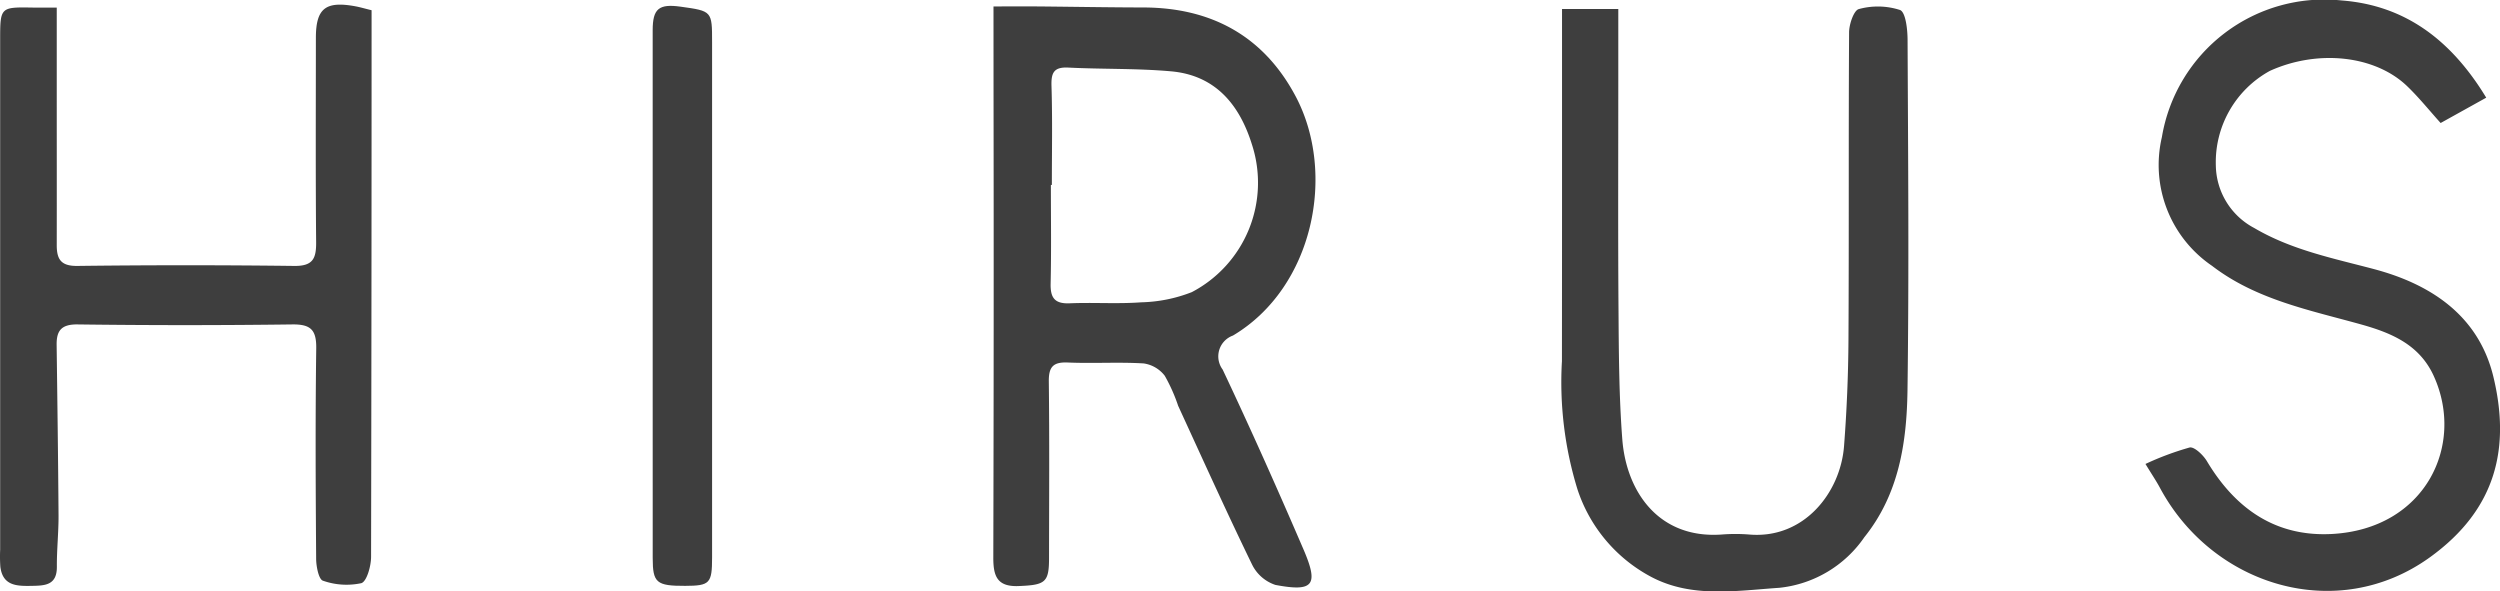 <svg xmlns="http://www.w3.org/2000/svg" width="165.215" height="39.084" viewBox="0 0 165.215 39.084"><defs><style>.a{fill:#3e3e3e;}</style></defs><g transform="translate(-96.597 -208.709)"><path class="a" d="M218.508,209.5c1.085,0,2.026-.007,2.967,0,2.313.02,4.627.064,6.941.068,4.489.01,7.941,1.889,10.053,5.859,2.715,5.1,1.187,12.658-4.137,15.823a1.461,1.461,0,0,0-.68,2.246c1.862,3.938,3.636,7.919,5.357,11.92,1,2.334.637,2.786-1.871,2.313a2.644,2.644,0,0,1-1.548-1.359c-1.684-3.463-3.268-6.974-4.877-10.473a11.228,11.228,0,0,0-.886-1.989,2.143,2.143,0,0,0-1.395-.817c-1.662-.1-3.337.012-5-.06-.977-.043-1.279.279-1.268,1.255.046,3.891.02,7.784.015,11.676,0,1.613-.256,1.771-2.009,1.842-1.433.058-1.677-.67-1.674-1.889q.041-15.5.015-31Zm3.857,11.795H222.3c0,2.174.034,4.35-.016,6.523-.022.949.277,1.343,1.268,1.3,1.571-.066,3.153.05,4.719-.065a9.749,9.749,0,0,0,3.344-.674,8.159,8.159,0,0,0,3.973-9.754c-.821-2.636-2.417-4.581-5.355-4.838-2.249-.2-4.52-.133-6.779-.247-.967-.048-1.141.348-1.113,1.228C222.409,216.946,222.365,219.123,222.365,221.3Z" transform="translate(-56.255 -0.365)"/><path class="a" d="M100.347,209.474v5.268c0,3.478.006,6.956,0,10.434,0,.925.274,1.383,1.358,1.37q7.163-.089,14.328,0c1.244.017,1.465-.489,1.456-1.566-.04-4.5-.018-9-.017-13.494,0-1.952.627-2.46,2.6-2.1.316.058.624.15,1.081.262v1.76q0,17.181-.033,34.362c0,.611-.289,1.64-.649,1.742a4.68,4.68,0,0,1-2.532-.164c-.278-.087-.445-.936-.449-1.439-.033-4.637-.057-9.275.006-13.911.016-1.223-.358-1.6-1.581-1.586q-7.094.092-14.189,0c-1.064-.013-1.4.4-1.386,1.355.049,3.751.1,7.5.126,11.251.007,1.136-.119,2.273-.111,3.409.009,1.234-.8,1.248-1.681,1.263-.967.017-1.9,0-2.054-1.268a9.449,9.449,0,0,1-.013-1.112q0-16.833,0-33.666c0-2.206,0-2.205,2.141-2.172C99.2,209.48,99.661,209.474,100.347,209.474Z" transform="translate(0 -0.263)"/><path class="a" d="M288.291,209.673h3.719c0,1.626,0,3.164,0,4.7,0,5.1-.023,10.2.015,15.294.02,2.817.034,5.642.25,8.448.264,3.433,2.387,6.587,6.576,6.287a11.49,11.49,0,0,1,1.806,0c3.621.315,6.033-2.766,6.271-5.837.181-2.342.279-4.7.293-7.047.038-6.766,0-13.533.041-20.3,0-.54.318-1.464.646-1.541a4.768,4.768,0,0,1,2.719.061c.379.151.5,1.3.5,2,.036,7.7.1,15.406-.005,23.107-.047,3.458-.556,6.874-2.848,9.73a7.793,7.793,0,0,1-5.617,3.348c-2.832.191-5.742.685-8.4-.683a10.113,10.113,0,0,1-4.947-5.829,24.015,24.015,0,0,1-1.025-8.461C288.294,225.253,288.291,217.561,288.291,209.673Z" transform="translate(-88.466 -0.369)"/><path class="a" d="M359.895,239.37a19.2,19.2,0,0,1,2.918-1.088c.311-.065.9.5,1.14.9,1.879,3.144,4.541,5.019,8.278,4.815,6.141-.335,8.8-5.85,6.72-10.431-.925-2.042-2.731-2.833-4.747-3.4-3.432-.961-6.983-1.64-9.914-3.892a8.062,8.062,0,0,1-3.31-8.5,10.883,10.883,0,0,1,11.9-9.033c4.222.328,7.251,2.658,9.535,6.423l-3.013,1.674c-.745-.826-1.43-1.681-2.213-2.434-2.124-2.044-5.916-2.443-9.074-1.01a6.883,6.883,0,0,0-3.569,6.268,4.749,4.749,0,0,0,2.532,4.112c2.47,1.455,5.208,2,7.905,2.715,3.868,1.025,6.948,3.144,7.906,7.124,1.107,4.6.263,8.713-4.2,11.928-6.14,4.425-14.387,1.9-17.865-4.646C360.587,240.462,360.306,240.047,359.895,239.37Z" transform="translate(-121.513 0)"/><path class="a" d="M176.7,228.553q0-8.757,0-17.513c0-1.424.408-1.758,1.844-1.558,2.082.289,2.082.289,2.082,2.345q0,17.026,0,34.054c0,1.718-.148,1.871-1.777,1.877-1.9.006-2.146-.2-2.147-1.83Q176.7,237.241,176.7,228.553Z" transform="translate(-36.97 -0.332)"/></g></svg>